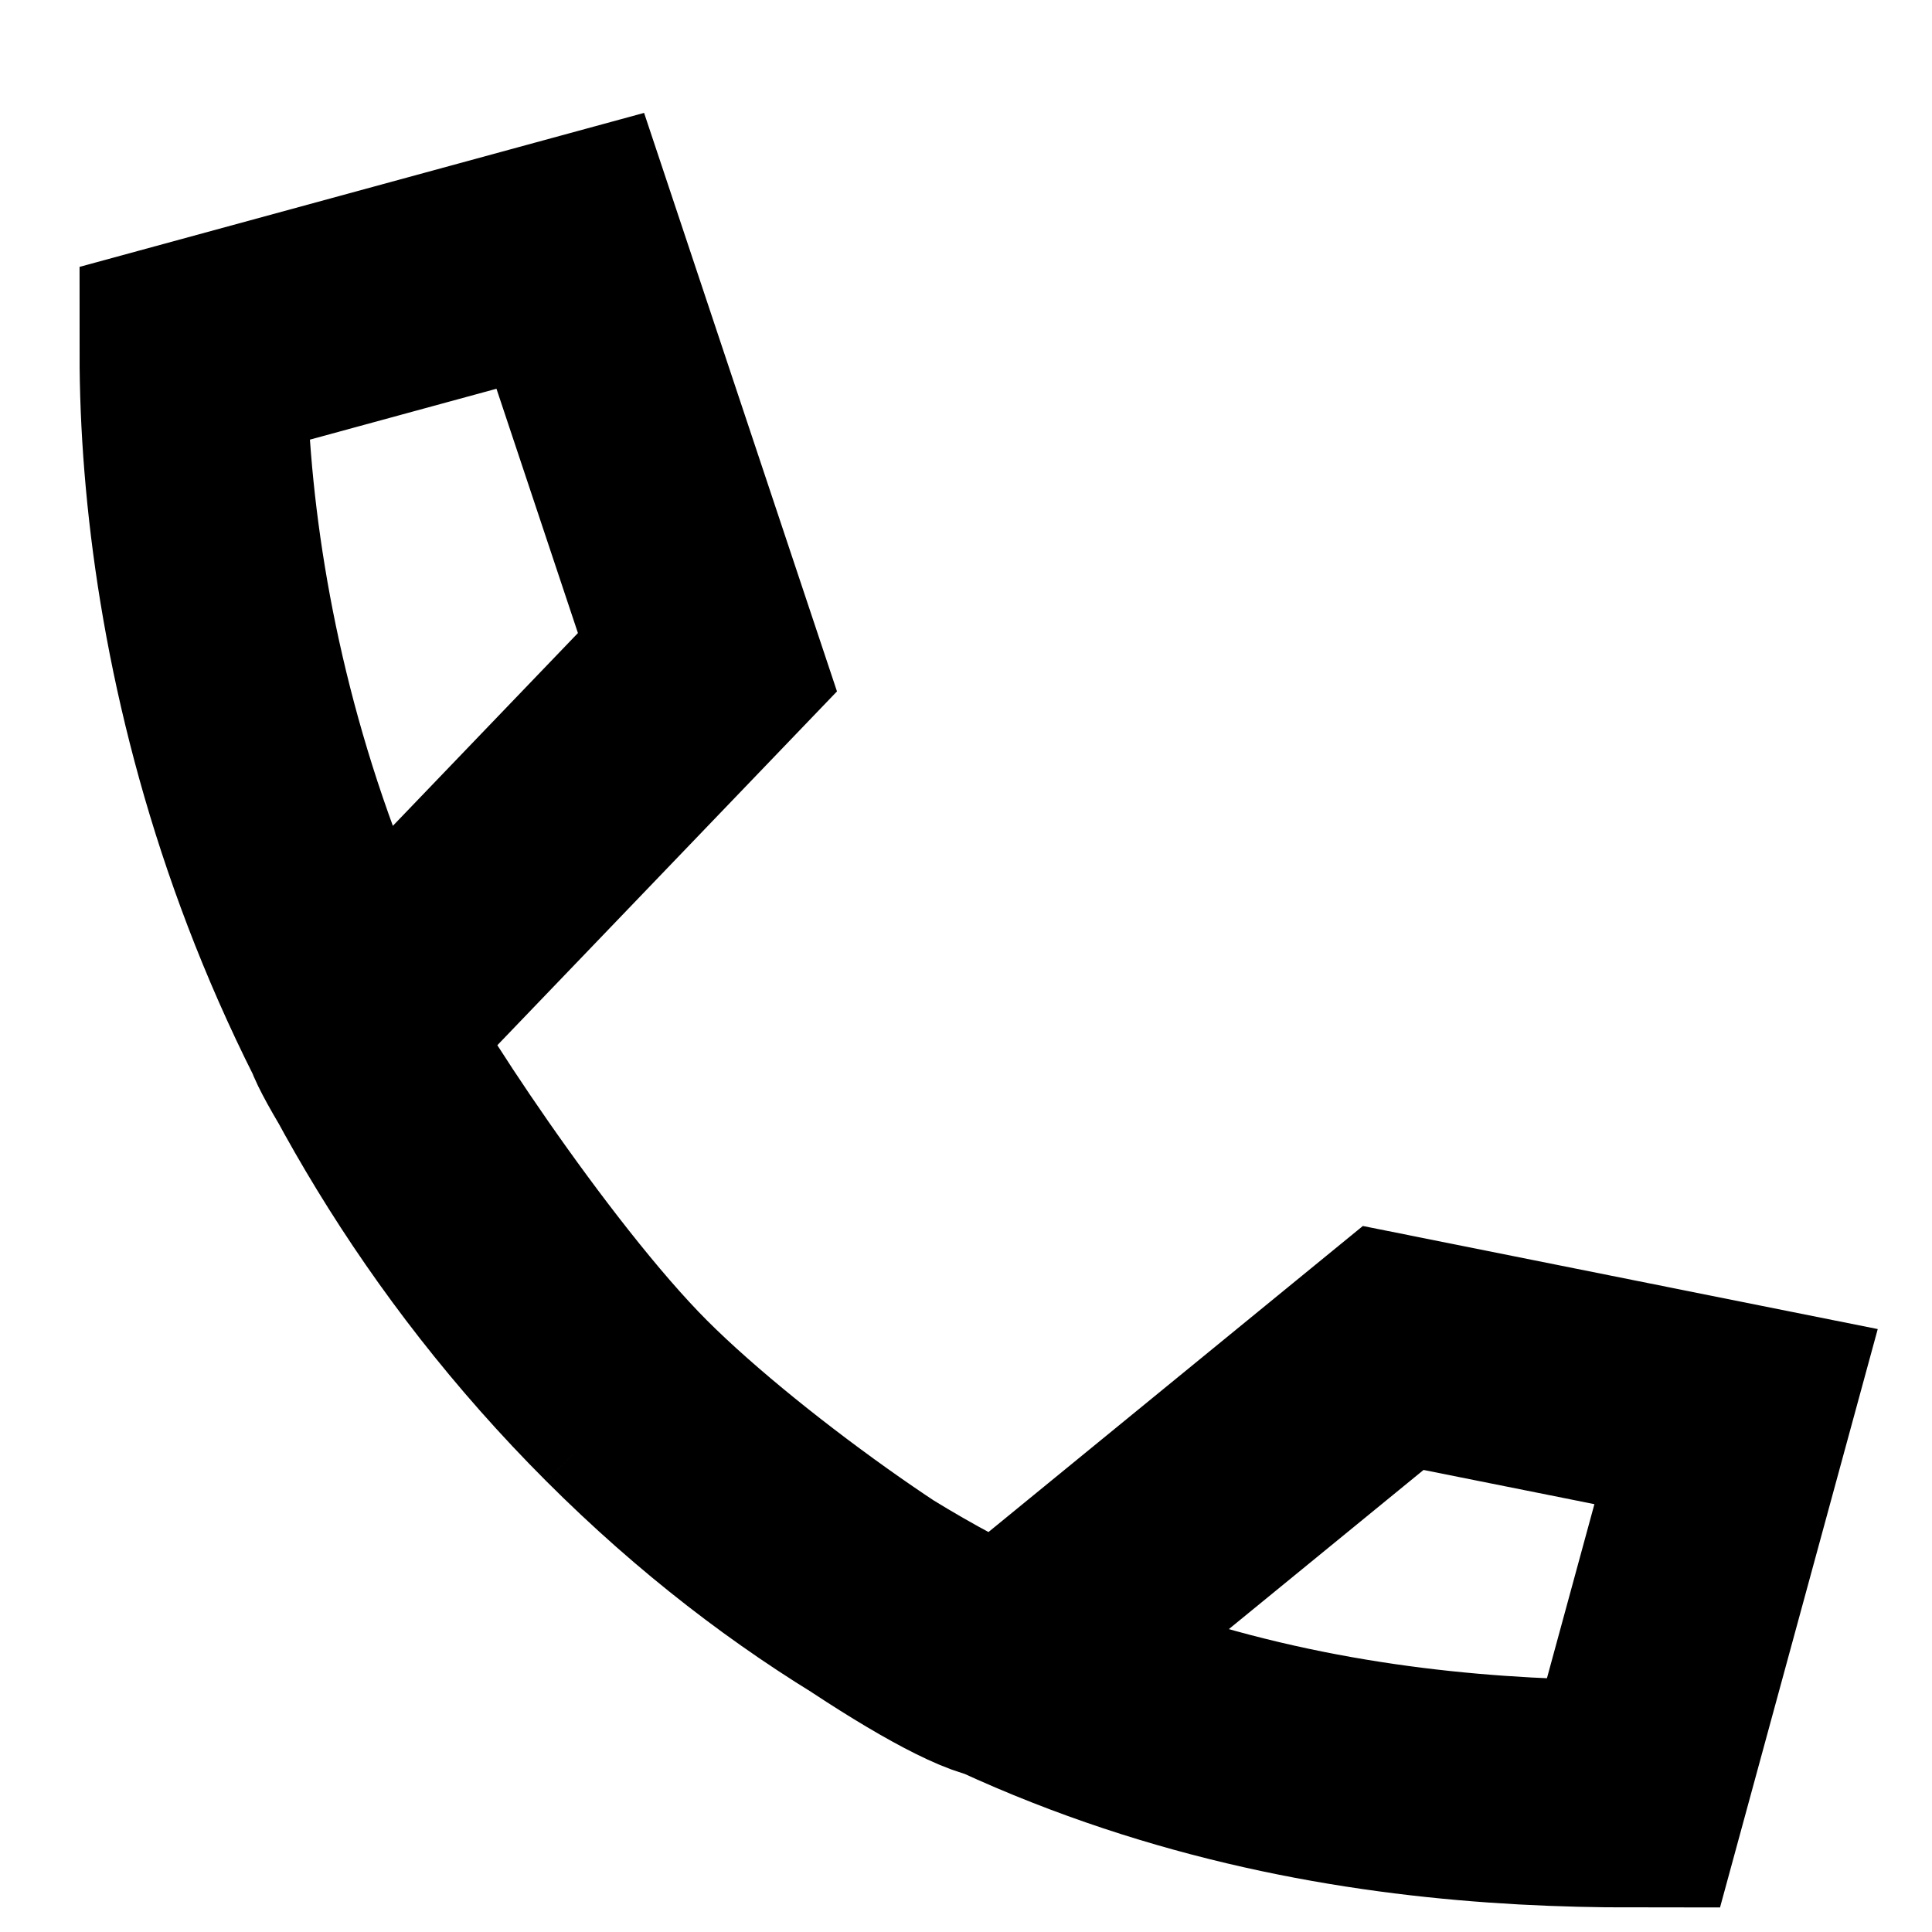 <svg width="17" height="17" viewBox="0 0 17 17" fill="none" xmlns="http://www.w3.org/2000/svg">
<path d="M5.513 12.325C2.496 9.307 1.7 5.526 1.7 3.112L5.018 2.207L6.225 5.827L3.138 9.043C3.238 9.345 4.548 11.359 5.513 12.325ZM5.513 12.325C8.53 15.342 11.958 15.784 14.371 15.784L15.276 12.465L12.259 11.861L8.829 14.665C8.327 14.564 6.478 13.29 5.513 12.325Z" stroke="black" stroke-width="2"/>
</svg>
